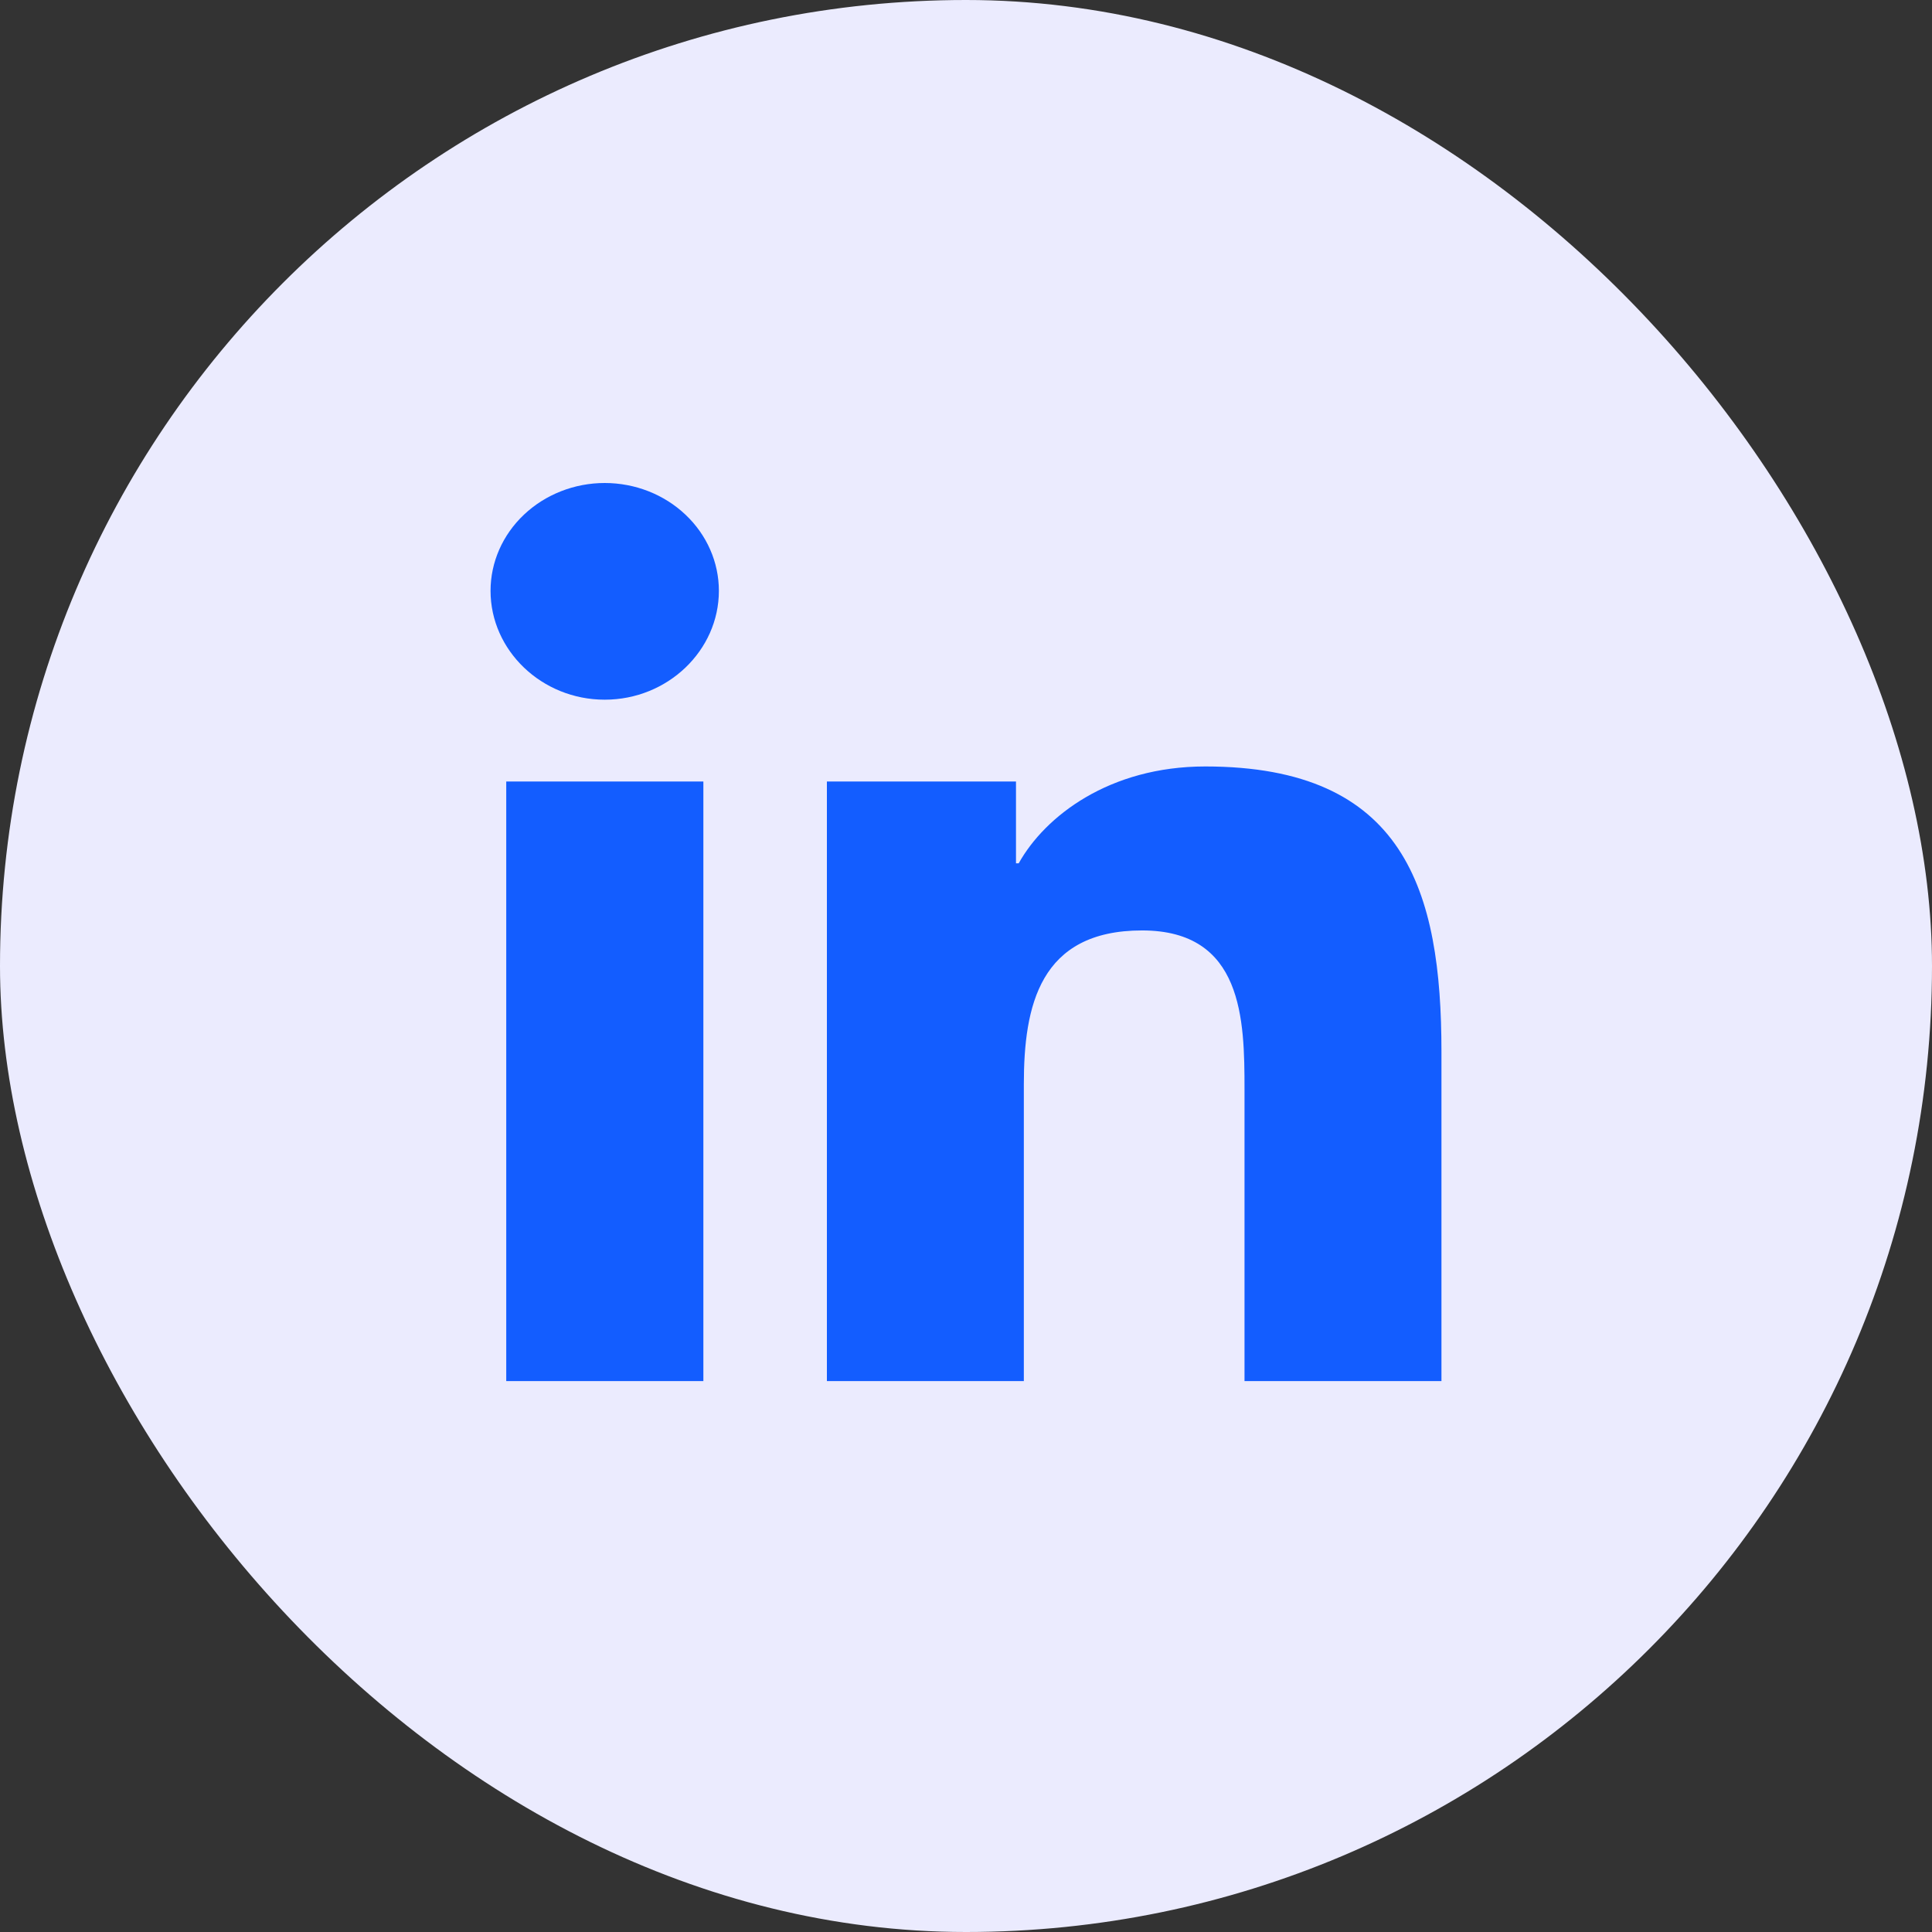 <svg width="32" height="32" viewBox="0 0 32 32" fill="none" xmlns="http://www.w3.org/2000/svg">
<rect x="0" y="0" width="32" height="32" fill="#333333" stroke="none"/>
<rect width="32" height="32" rx="16" fill="#EBEBFE"/>
<path d="M11.65 22.875H8.385V12.944H11.65V22.875ZM10.016 11.589C8.972 11.589 8.125 10.773 8.125 9.786C8.125 9.313 8.324 8.859 8.679 8.524C9.034 8.189 9.515 8 10.016 8C10.518 8 10.999 8.189 11.353 8.524C11.708 8.859 11.907 9.313 11.907 9.786C11.907 10.773 11.06 11.589 10.016 11.589ZM23.872 22.875H20.613V18.041C20.613 16.889 20.589 15.411 18.916 15.411C17.218 15.411 16.958 16.663 16.958 17.958V22.875H13.696V12.944H16.828V14.299H16.873C17.309 13.518 18.374 12.695 19.963 12.695C23.267 12.695 23.875 14.75 23.875 17.42V22.875H23.872Z" fill="#135DFF"/>
</svg>
